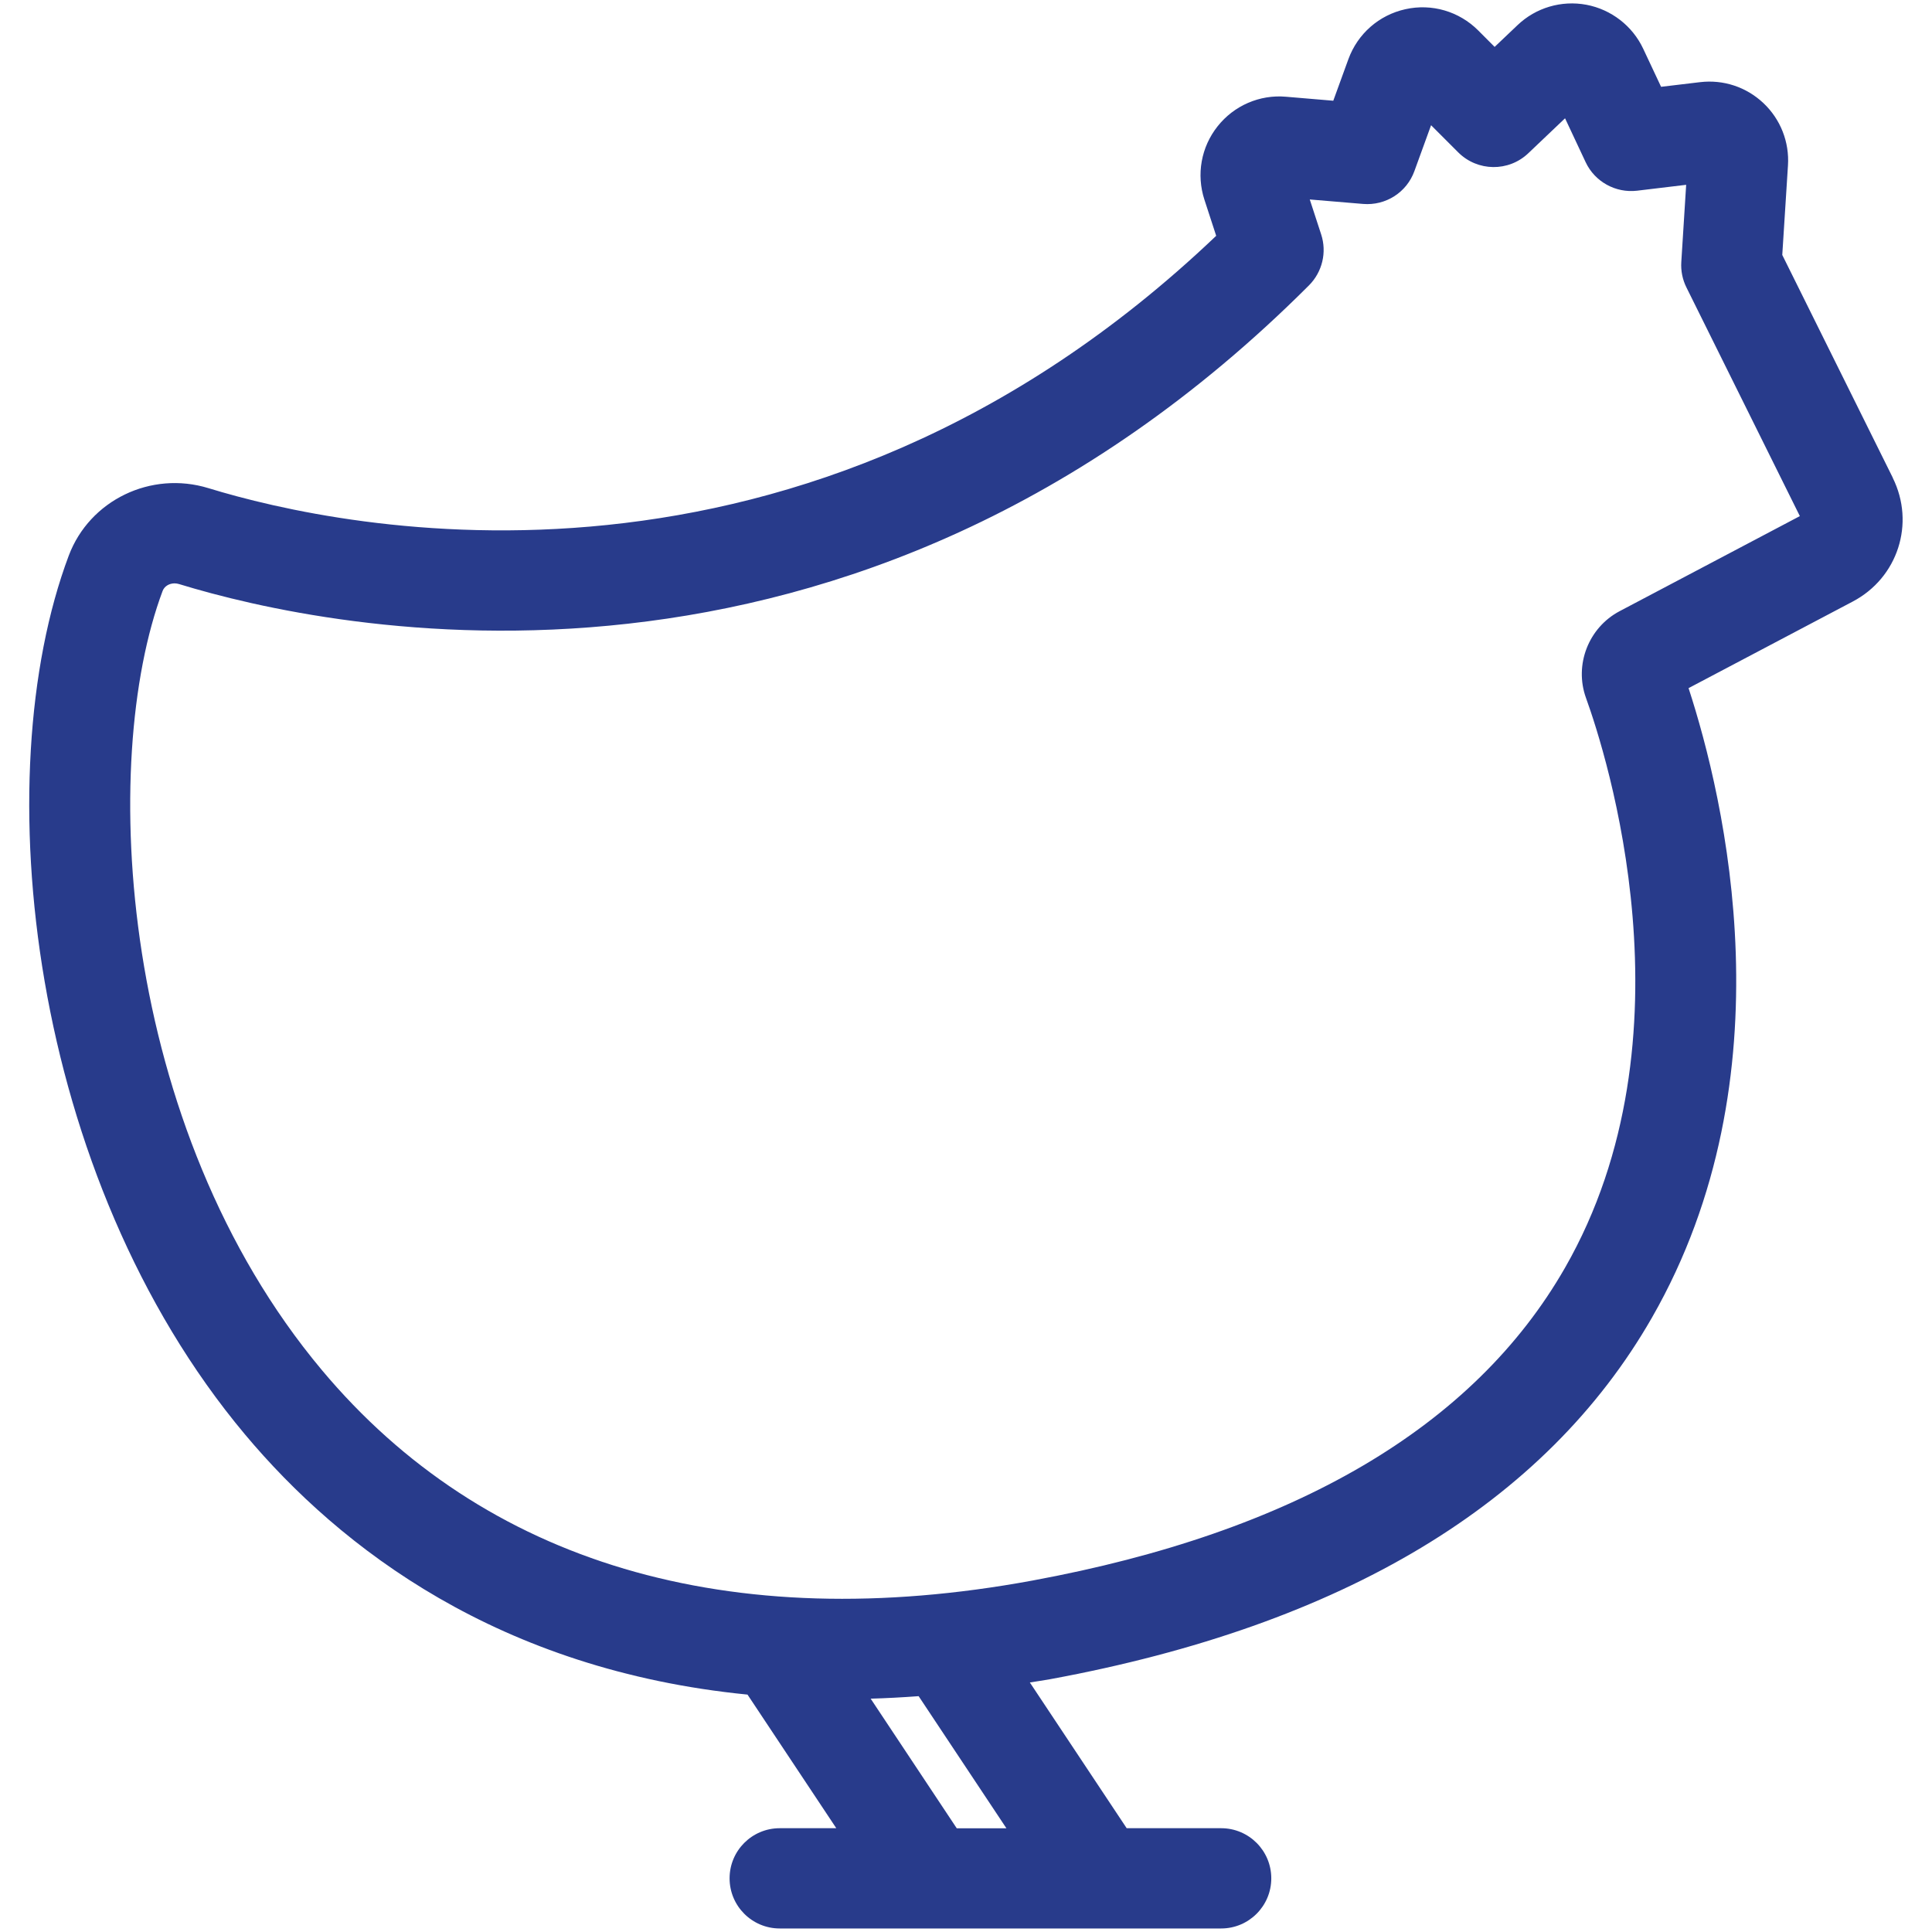 <?xml version="1.0" encoding="UTF-8"?>
<svg id="SVGDoc" width="58" height="58" xmlns="http://www.w3.org/2000/svg" version="1.1" xmlns:xlink="http://www.w3.org/1999/xlink" xmlns:avocode="https://avocode.com/" viewBox="0 0 58 58"><defs></defs><desc>Generated with Avocode.</desc><g><g clip-path="url(#clip-144cdfcb-5454-4b73-af6a-a864c5348715)"><title>Caminho 25436</title><path d="M48.624,18.347c-0.936,0.493 -1.37,1.612 -1.012,2.604c0.593,1.64 3.349,10.173 -0.632,17.113c-2.739,4.777 -8.119,7.935 -15.99,9.386c-9.088,1.675 -16.465,-0.512 -21.33,-6.323c-6.106,-7.292 -6.698,-18.268 -4.778,-23.387c0.053,-0.14 0.197,-0.227 0.358,-0.227c0.044,0 0.09,0.007 0.136,0.021c4.481,1.375 20.166,4.786 33.92,-8.967c0.4,-0.401 0.543,-0.992 0.366,-1.531l-0.342,-1.048l1.599,0.134c0.681,0.057 1.311,-0.346 1.542,-0.985l0.501,-1.378l0.816,0.816c0.579,0.577 1.51,0.588 2.101,0.027l1.105,-1.051l0.619,1.319c0.276,0.588 0.902,0.93 1.542,0.855l1.475,-0.177l-0.146,2.317c-0.017,0.264 0.036,0.528 0.154,0.764l3.405,6.865zM30.213,54.886h-1.491l-2.584,-3.891c0.471,-0.013 0.95,-0.039 1.44,-0.075zM56.825,14.346v0l-3.32,-6.692v0l0.171,-2.687c0.045,-0.704 -0.223,-1.386 -0.735,-1.87c-0.513,-0.485 -1.205,-0.715 -1.909,-0.63l-1.165,0.139v0l-0.537,-1.143c-0.322,-0.686 -0.96,-1.179 -1.705,-1.32c-0.751,-0.14 -1.518,0.088 -2.066,0.61l-0.689,0.655v0l-0.493,-0.494c-0.575,-0.575 -1.394,-0.814 -2.185,-0.638c-0.794,0.176 -1.434,0.737 -1.713,1.502l-0.453,1.246v0l-1.42,-0.12c-0.789,-0.07 -1.561,0.265 -2.054,0.889c-0.494,0.623 -0.641,1.446 -0.394,2.203l0.353,1.083c-12.403,11.818 -26.249,8.804 -30.252,7.576c-1.727,-0.53 -3.568,0.36 -4.195,2.026c-2.501,6.662 -1.189,18.642 5.287,26.377c2.876,3.435 7.636,7.077 15.09,7.815l2.665,4.011v0h-1.698c-0.831,0 -1.505,0.673 -1.505,1.505c0,0.831 0.674,1.505 1.505,1.505h13.252c0.831,0 1.505,-0.674 1.505,-1.505c0,-0.832 -0.674,-1.505 -1.505,-1.505h-2.836v0l-2.907,-4.375c0.207,-0.035 0.408,-0.061 0.618,-0.1c8.781,-1.62 14.855,-5.269 18.055,-10.848c4.17,-7.27 2.18,-15.597 1.102,-18.903l4.93,-2.6c1.352,-0.712 1.88,-2.343 1.2,-3.713" fill="#283b8b" fill-opacity="1"></path></g></g></svg>